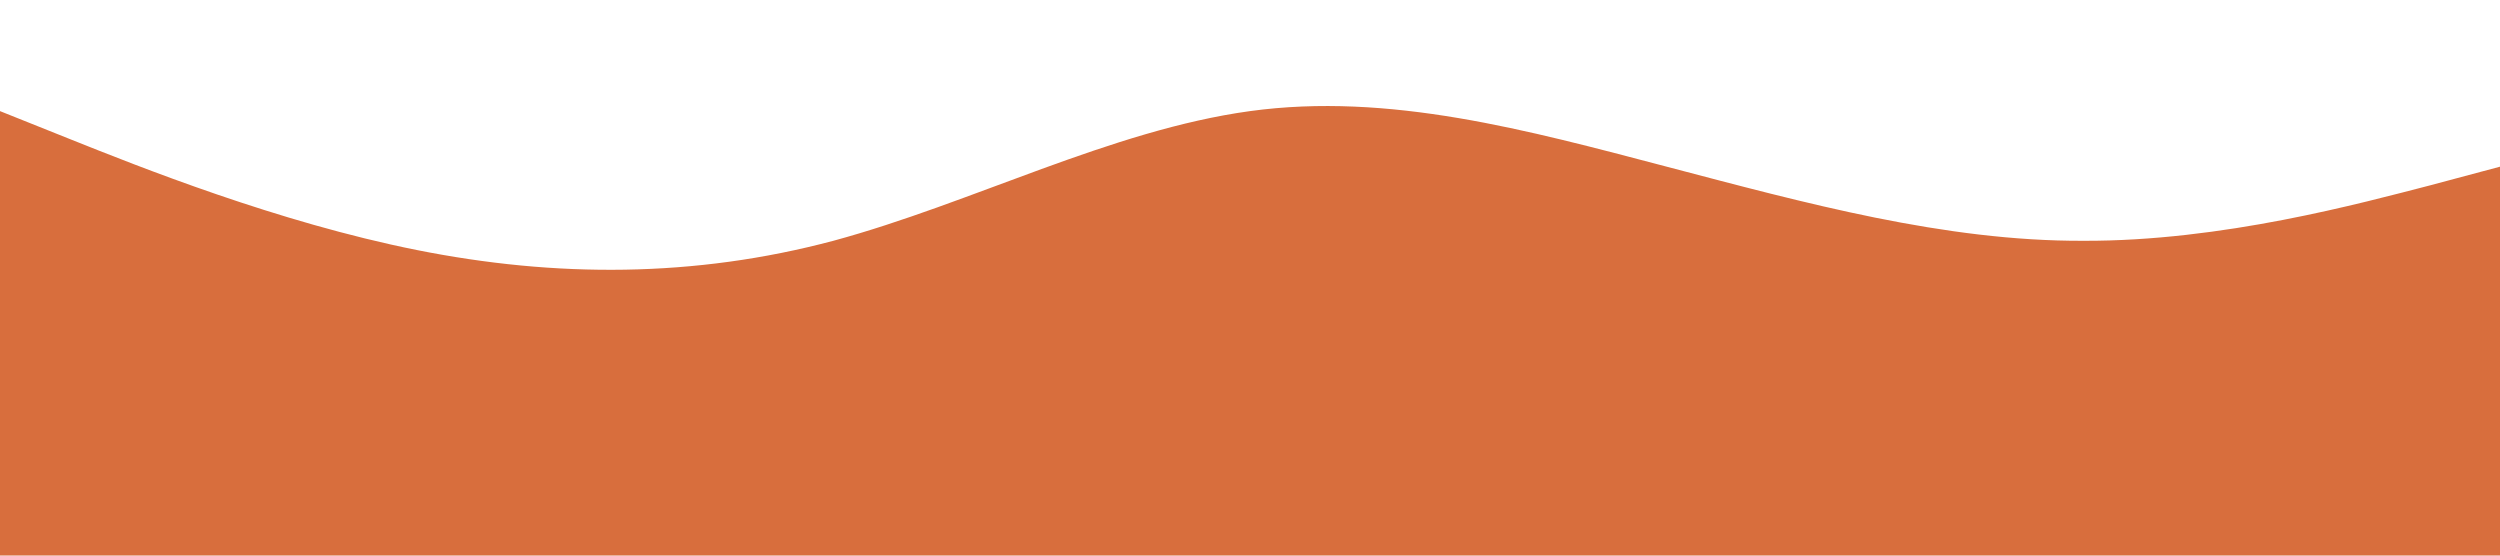 <?xml version="1.0" standalone="no"?><svg xmlns="http://www.w3.org/2000/svg" viewBox="0 0 1440 320"><path fill="#d86e3d" fill-opacity="1" d="M0,64L40,80C80,96,160,128,240,144C320,160,400,160,480,138.7C560,117,640,75,720,64C800,53,880,75,960,96C1040,117,1120,139,1200,138.7C1280,139,1360,117,1400,106.7L1440,96L1440,320L1400,320C1360,320,1280,320,1200,320C1120,320,1040,320,960,320C880,320,800,320,720,320C640,320,560,320,480,320C400,320,320,320,240,320C160,320,80,320,40,320L0,320Z"></path></svg>